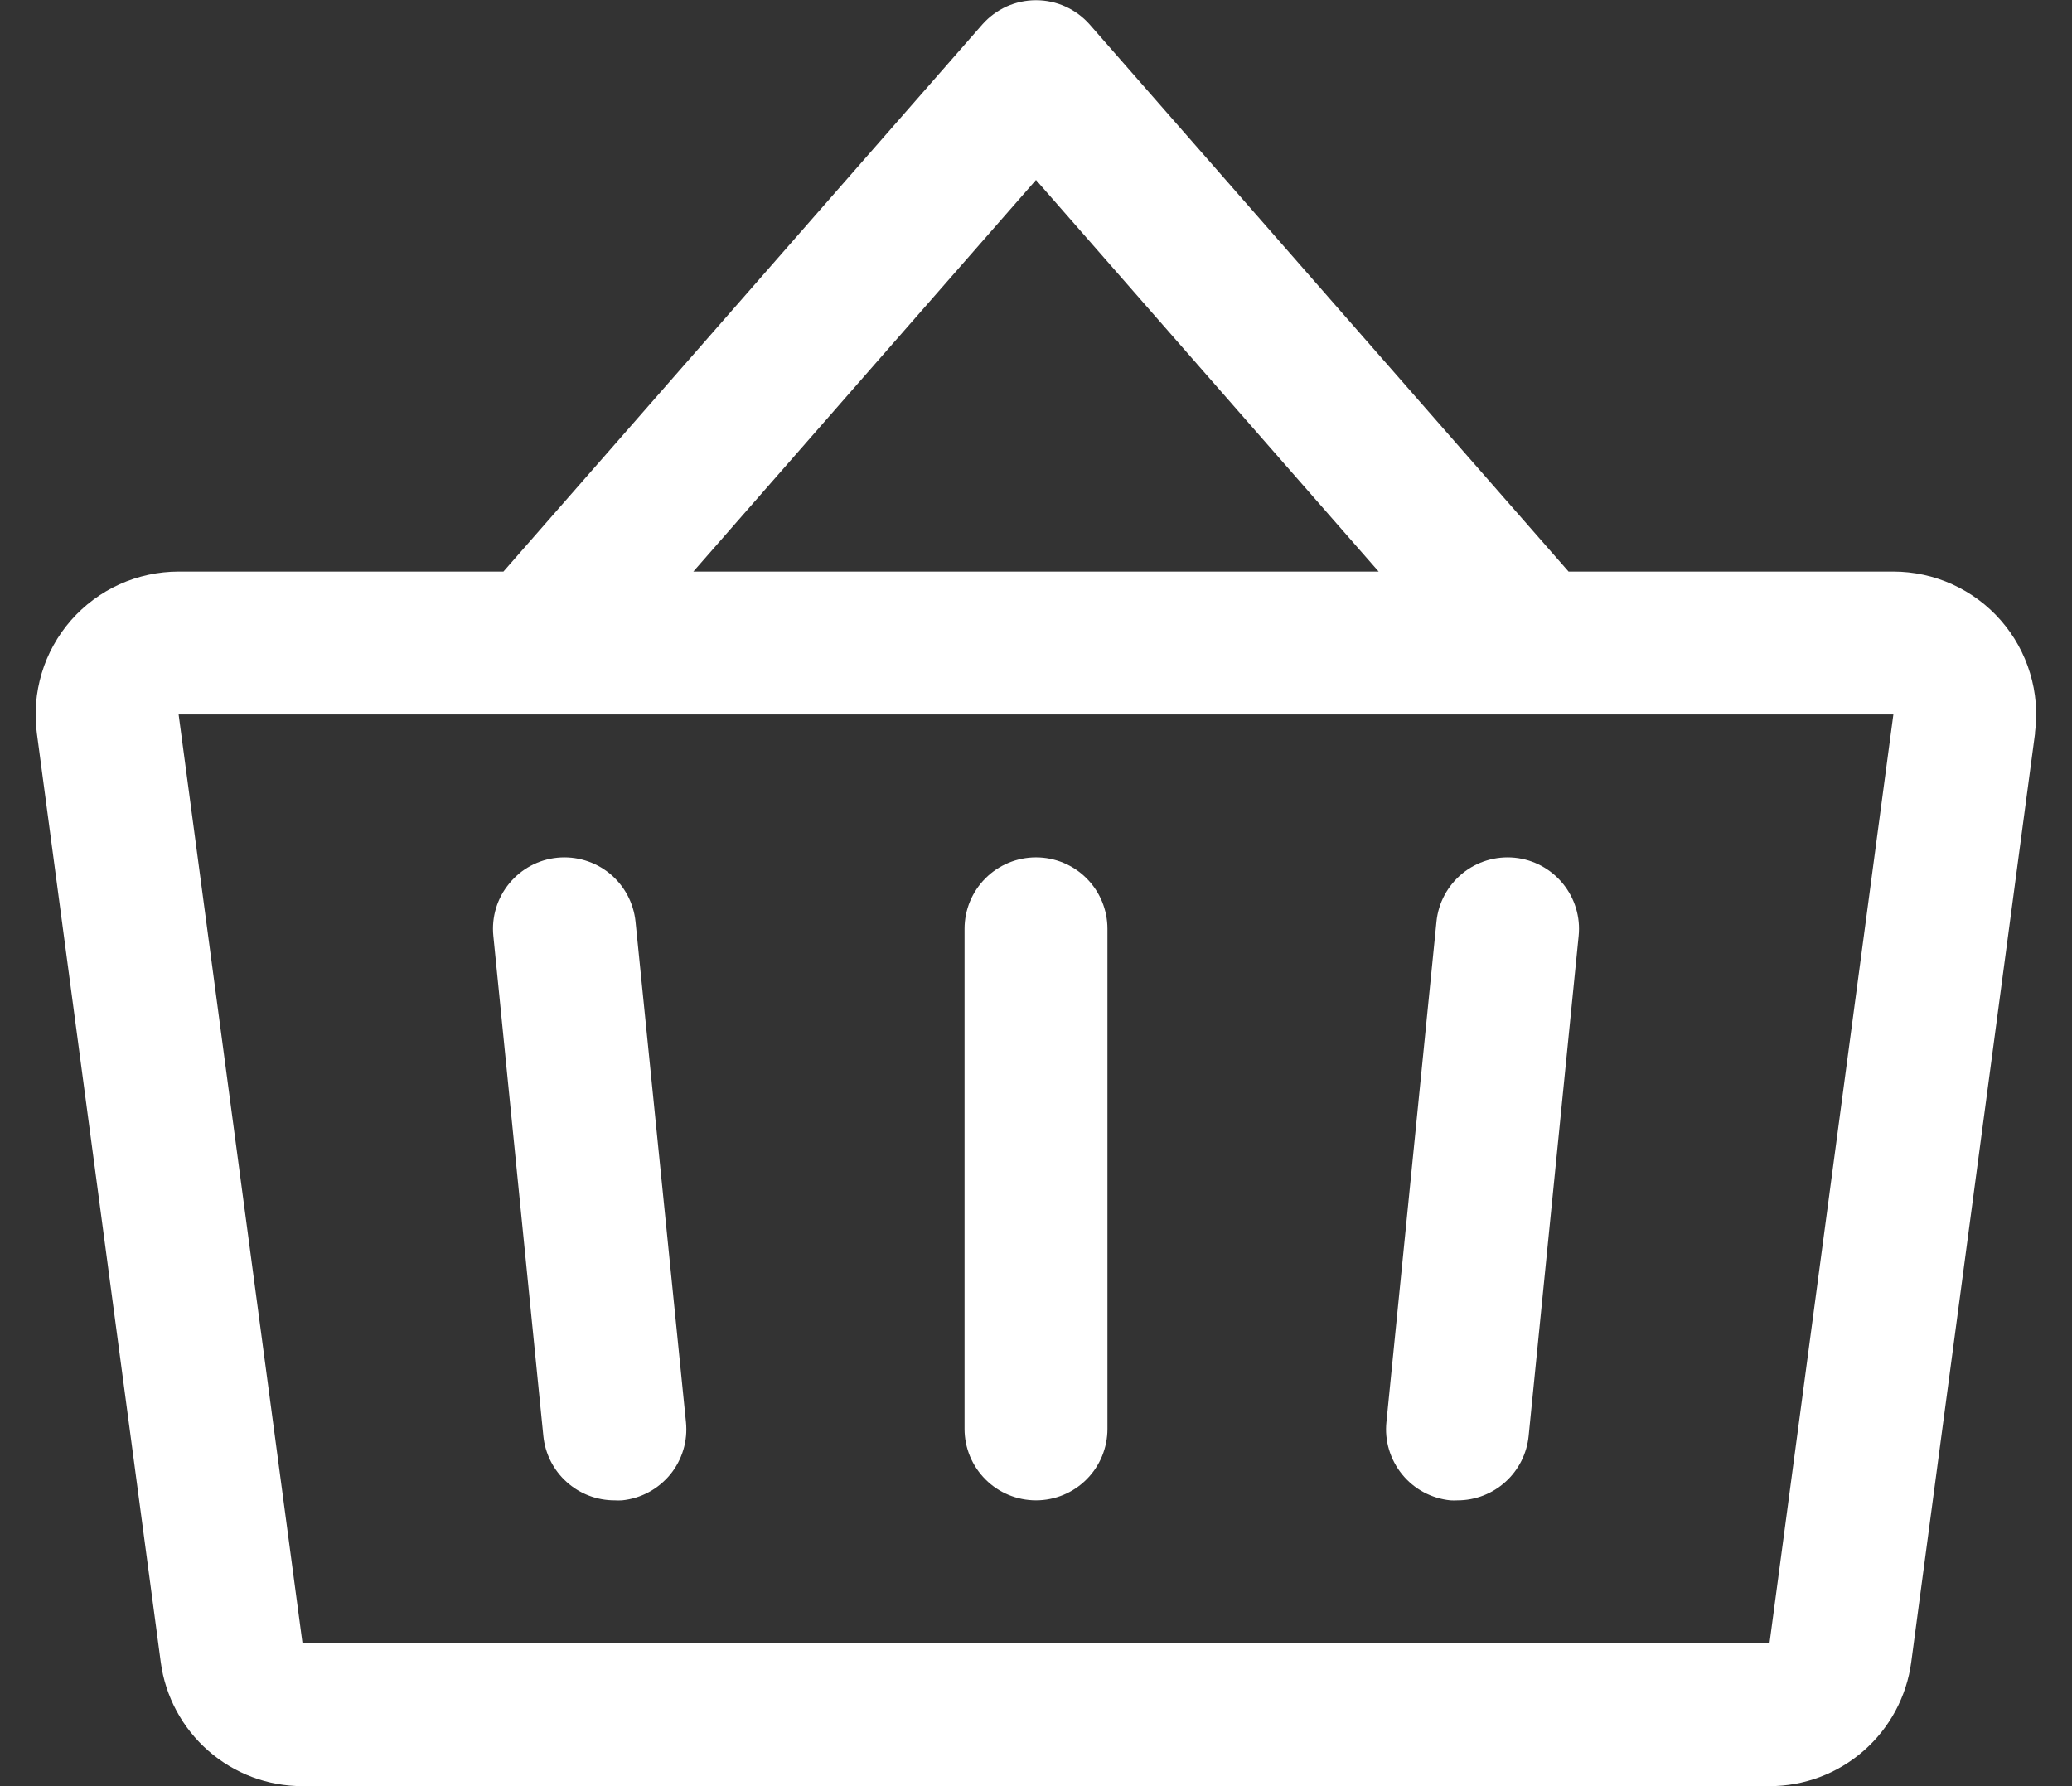 <svg width="29" height="25" viewBox="0 0 29 25" fill="none" xmlns="http://www.w3.org/2000/svg">
<rect x="0" y="0" width="29" height="25" fill="#333333" stroke="none"/>
<path d="M15.5 13V20C15.5 20.265 15.395 20.52 15.207 20.707C15.02 20.895 14.765 21 14.5 21C14.235 21 13.98 20.895 13.793 20.707C13.605 20.52 13.5 20.265 13.5 20V13C13.5 12.735 13.605 12.48 13.793 12.293C13.98 12.105 14.235 12 14.5 12C14.765 12 15.02 12.105 15.207 12.293C15.395 12.48 15.5 12.735 15.5 13ZM28.483 10.264L26.75 23.265C26.686 23.745 26.449 24.186 26.084 24.505C25.719 24.825 25.251 25 24.766 25H4.234C3.749 25 3.281 24.825 2.916 24.505C2.551 24.186 2.314 23.745 2.25 23.265L0.516 10.265C0.478 9.982 0.502 9.695 0.584 9.422C0.666 9.149 0.806 8.897 0.994 8.682C1.182 8.468 1.413 8.296 1.673 8.178C1.933 8.061 2.215 8 2.5 8H7.046L13.75 0.341C13.844 0.235 13.959 0.15 14.088 0.091C14.218 0.033 14.358 0.003 14.5 0.003C14.642 0.003 14.782 0.033 14.911 0.091C15.041 0.15 15.156 0.235 15.25 0.341L21.954 8H26.5C26.785 8 27.066 8.061 27.326 8.179C27.585 8.297 27.816 8.468 28.004 8.683C28.191 8.897 28.331 9.149 28.413 9.422C28.496 9.694 28.519 9.981 28.481 10.264H28.483ZM9.704 8H19.296L14.5 2.519L9.704 8ZM26.5 10H2.5L4.234 23H24.766L26.5 10ZM20.105 12.9L19.405 19.9C19.391 20.031 19.403 20.164 19.441 20.29C19.479 20.416 19.541 20.534 19.624 20.636C19.707 20.738 19.809 20.823 19.926 20.886C20.042 20.948 20.169 20.987 20.3 21C20.334 21.002 20.367 21.002 20.401 21C20.649 21 20.888 20.907 21.071 20.741C21.255 20.575 21.37 20.346 21.395 20.1L22.095 13.1C22.122 12.836 22.042 12.572 21.874 12.367C21.706 12.162 21.464 12.031 21.2 12.005C20.936 11.979 20.672 12.058 20.467 12.226C20.262 12.394 20.131 12.636 20.105 12.9ZM8.895 12.9C8.868 12.636 8.738 12.394 8.533 12.226C8.327 12.058 8.064 11.979 7.8 12.005C7.536 12.031 7.294 12.162 7.126 12.367C6.958 12.572 6.878 12.836 6.905 13.1L7.605 20.1C7.63 20.348 7.746 20.577 7.931 20.743C8.116 20.91 8.356 21.001 8.605 21C8.639 21.002 8.673 21.002 8.706 21C8.837 20.987 8.964 20.948 9.079 20.886C9.195 20.824 9.297 20.739 9.381 20.638C9.464 20.536 9.526 20.419 9.564 20.293C9.602 20.168 9.614 20.036 9.601 19.905L8.895 12.9Z" fill="white"/>
</svg>
